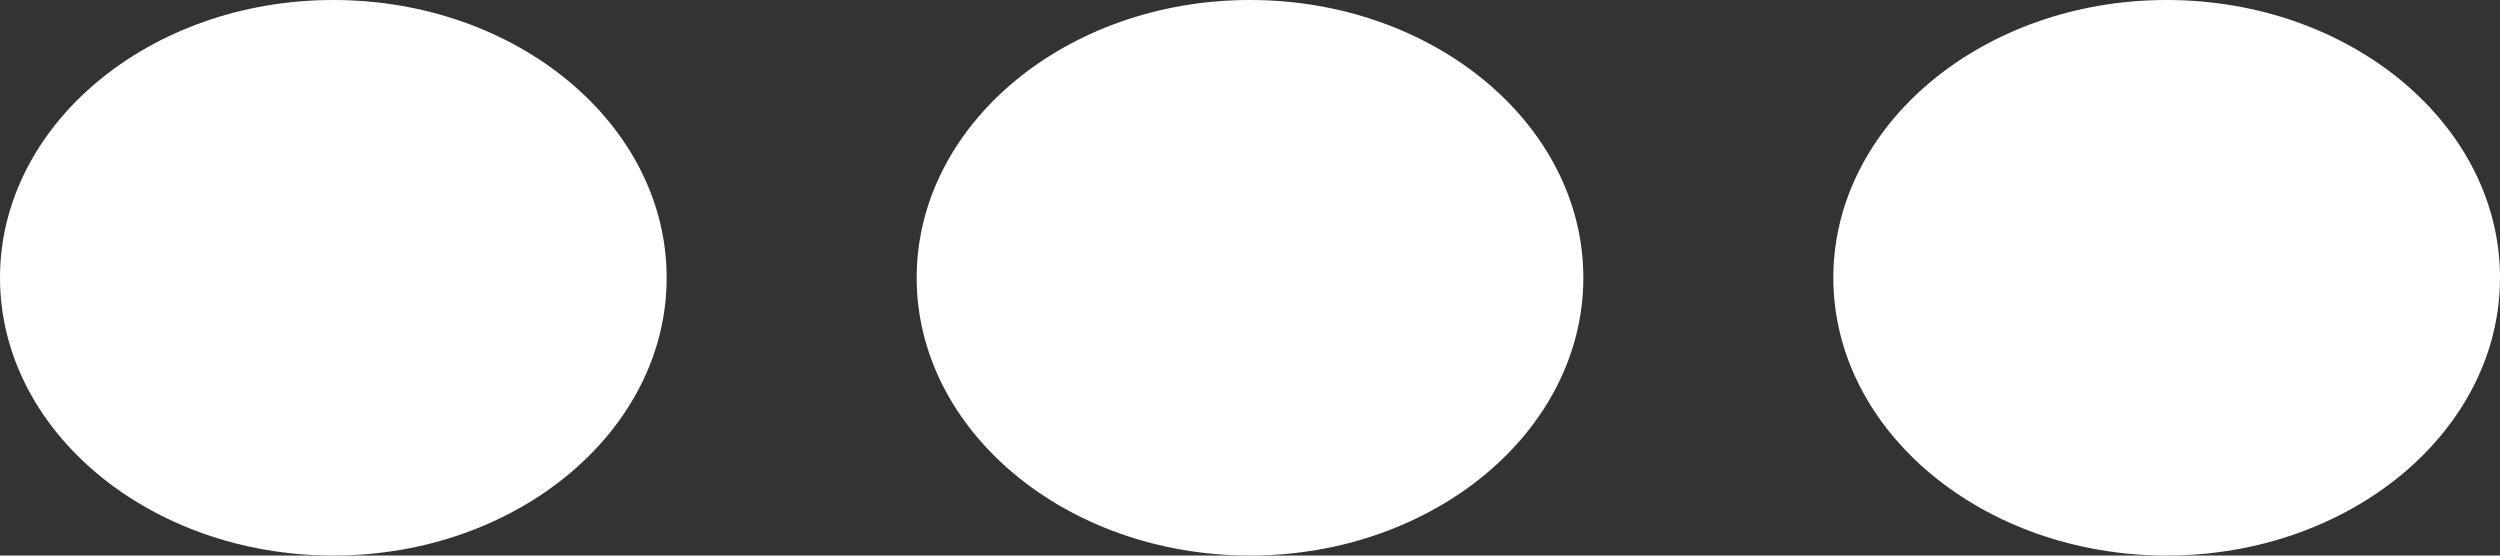 <svg width="36" height="8" viewBox="0 0 36 8" fill="none" xmlns="http://www.w3.org/2000/svg">
<rect x="0" y="0" width="36" height="8" fill="#333333" stroke="none"/>
<path d="M4.8 0C2.153 0 0 1.794 0 4C0 6.205 2.153 8 4.8 8C7.447 8 9.6 6.205 9.6 4C9.6 1.794 7.447 0 4.8 0Z" fill="white"/>
<path d="M31.2 0C28.553 0 26.4 1.794 26.4 4C26.4 6.205 28.553 8 31.2 8C33.847 8 36 6.205 36 4C36 1.794 33.847 0 31.2 0Z" fill="white"/>
<path d="M18 0C15.353 0 13.2 1.794 13.2 4C13.2 6.205 15.353 8 18 8C20.647 8 22.8 6.205 22.8 4C22.8 1.794 20.647 0 18 0Z" fill="white"/>
</svg>
